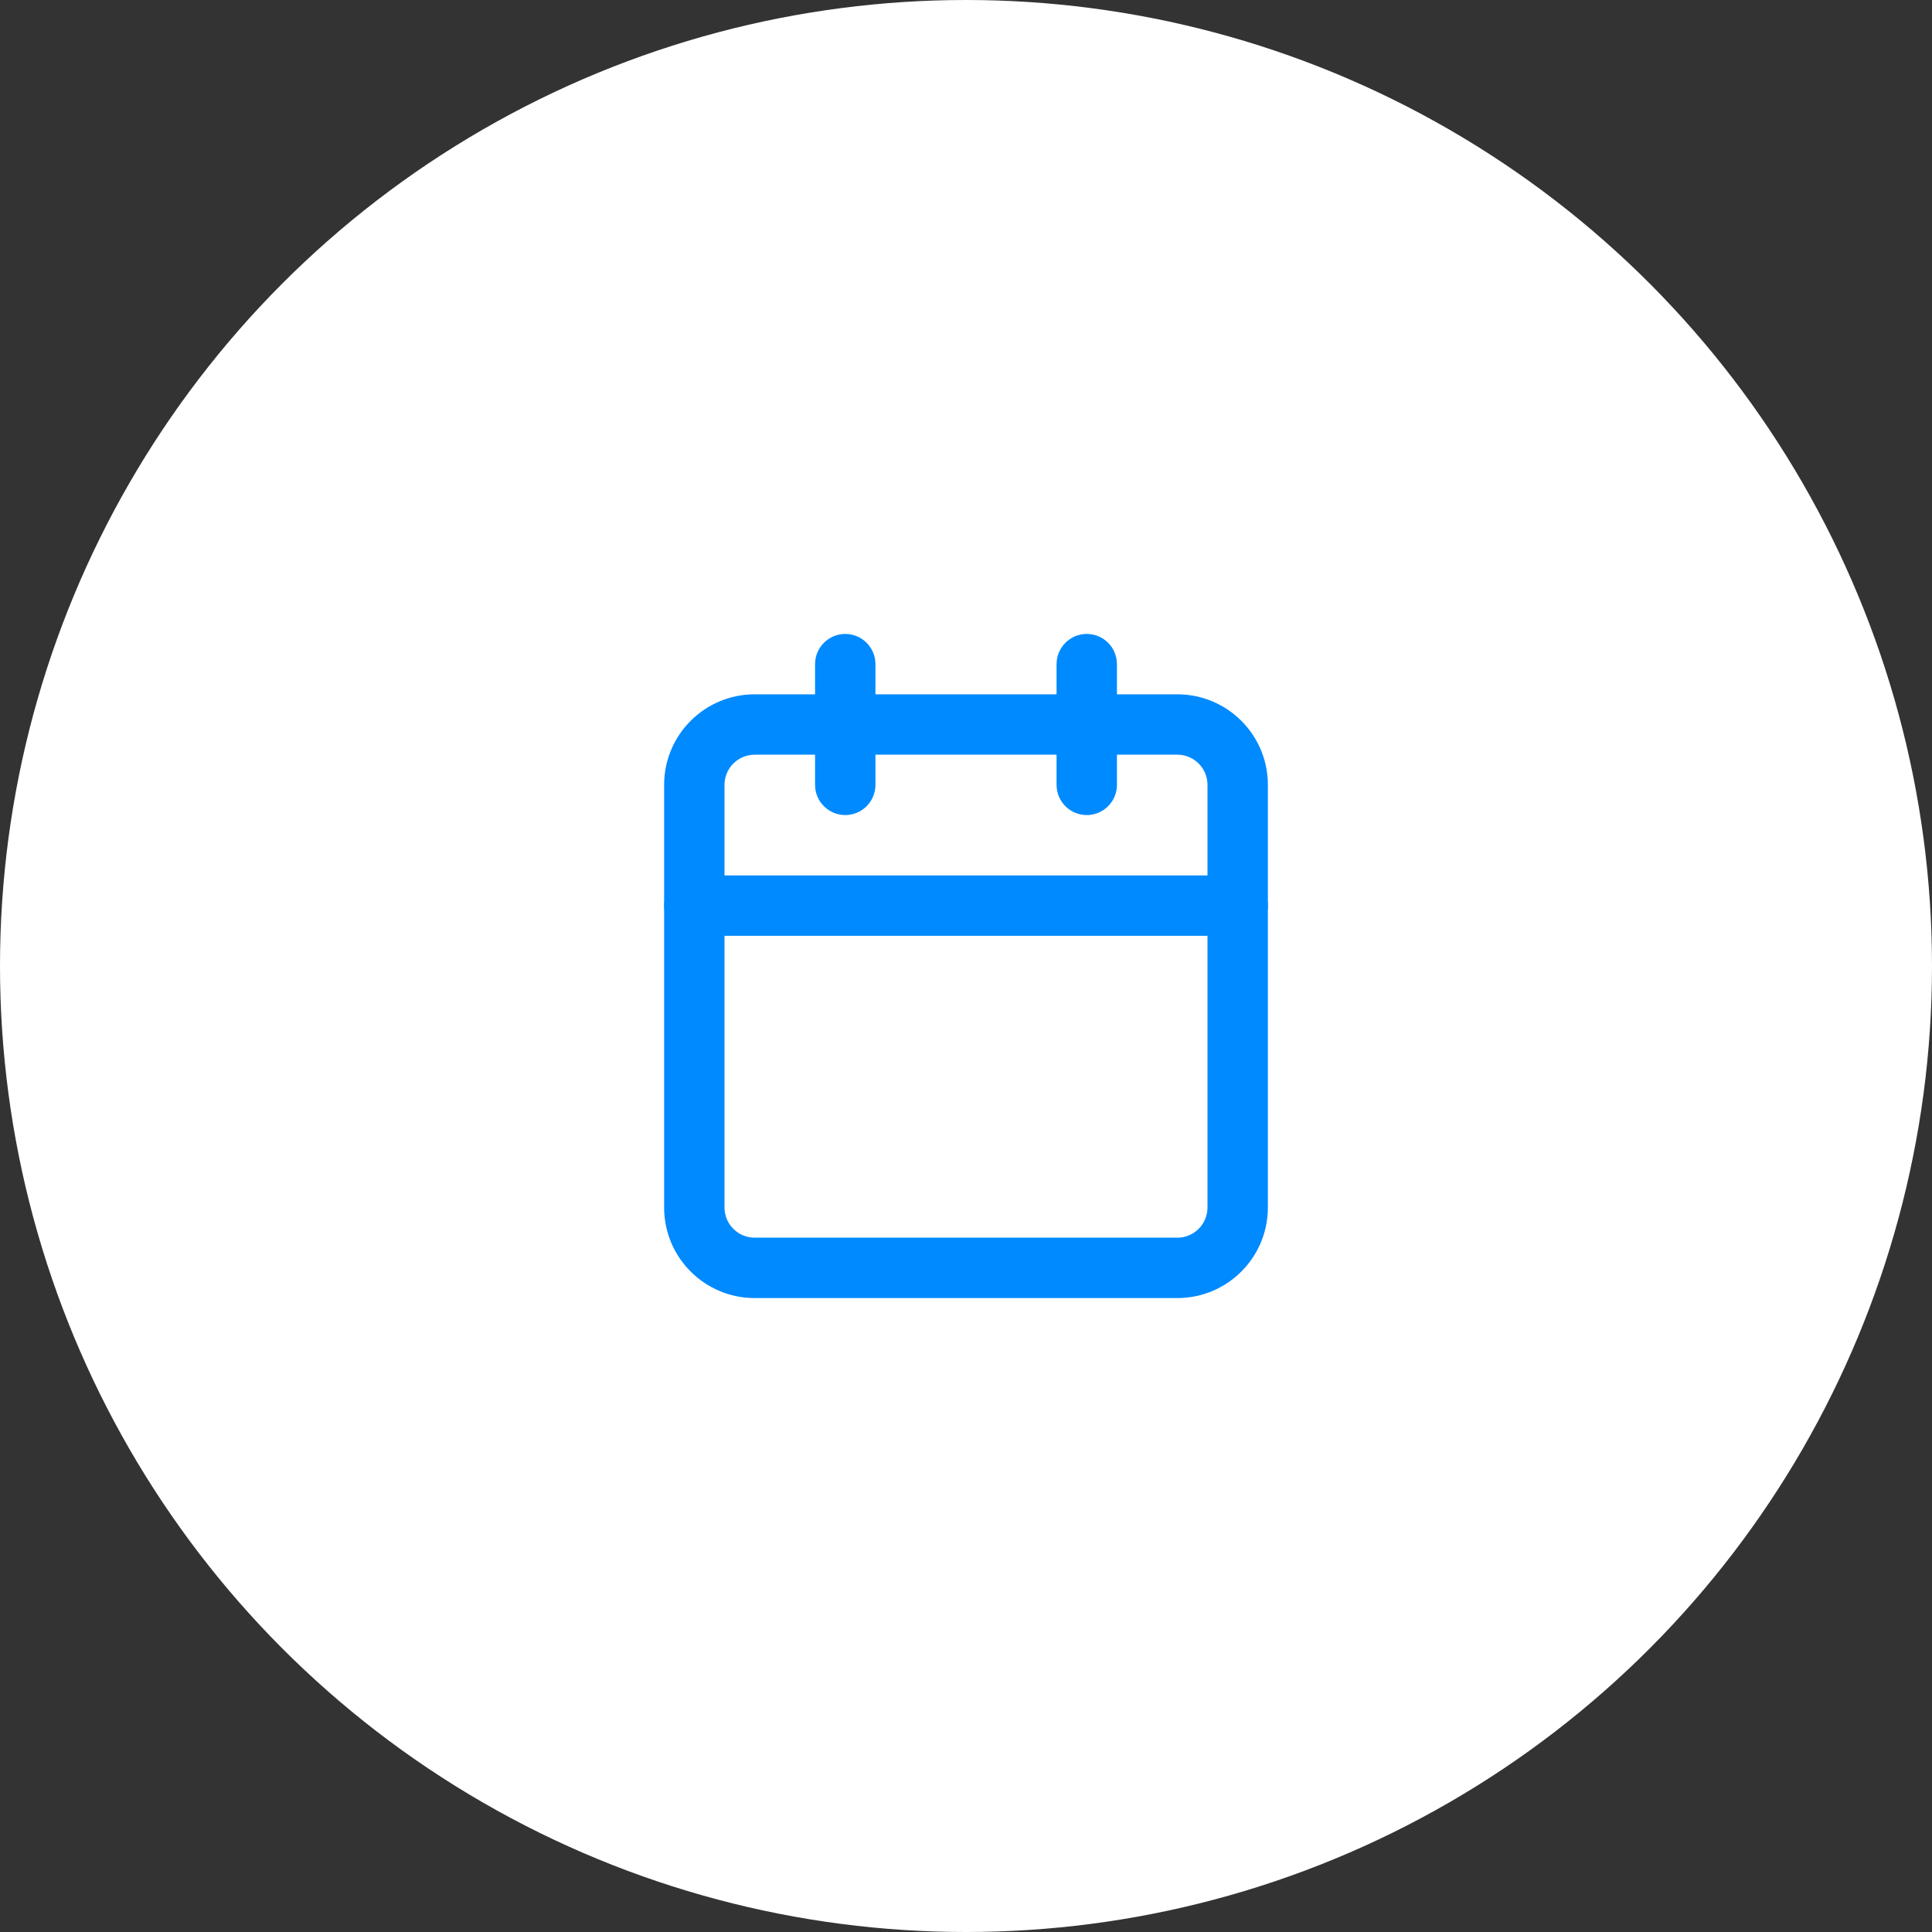 <svg width="64" height="64" viewBox="0 0 64 64" fill="#008AFF" xmlns="http://www.w3.org/2000/svg">
<rect x="0" y="0" width="64" height="64" fill="#333333" stroke="none"/>
<circle cx="32" cy="32" r="32" fill="white"/>
<path fill-rule="evenodd" clip-rule="evenodd" d="M25 25C24.448 25 24 25.448 24 26V40C24 40.552 24.448 41 25 41H39C39.552 41 40 40.552 40 40V26C40 25.448 39.552 25 39 25H25ZM22 26C22 24.343 23.343 23 25 23H39C40.657 23 42 24.343 42 26V40C42 41.657 40.657 43 39 43H25C23.343 43 22 41.657 22 40V26Z" fill="#008AFF"/>
<path fill-rule="evenodd" clip-rule="evenodd" d="M36 21C36.552 21 37 21.448 37 22V26C37 26.552 36.552 27 36 27C35.448 27 35 26.552 35 26V22C35 21.448 35.448 21 36 21Z" fill="#008AFF"/>
<path fill-rule="evenodd" clip-rule="evenodd" d="M28 21C28.552 21 29 21.448 29 22V26C29 26.552 28.552 27 28 27C27.448 27 27 26.552 27 26V22C27 21.448 27.448 21 28 21Z" fill="#008AFF"/>
<path fill-rule="evenodd" clip-rule="evenodd" d="M22 30C22 29.448 22.448 29 23 29H41C41.552 29 42 29.448 42 30C42 30.552 41.552 31 41 31H23C22.448 31 22 30.552 22 30Z" fill="#008AFF"/>
</svg>
